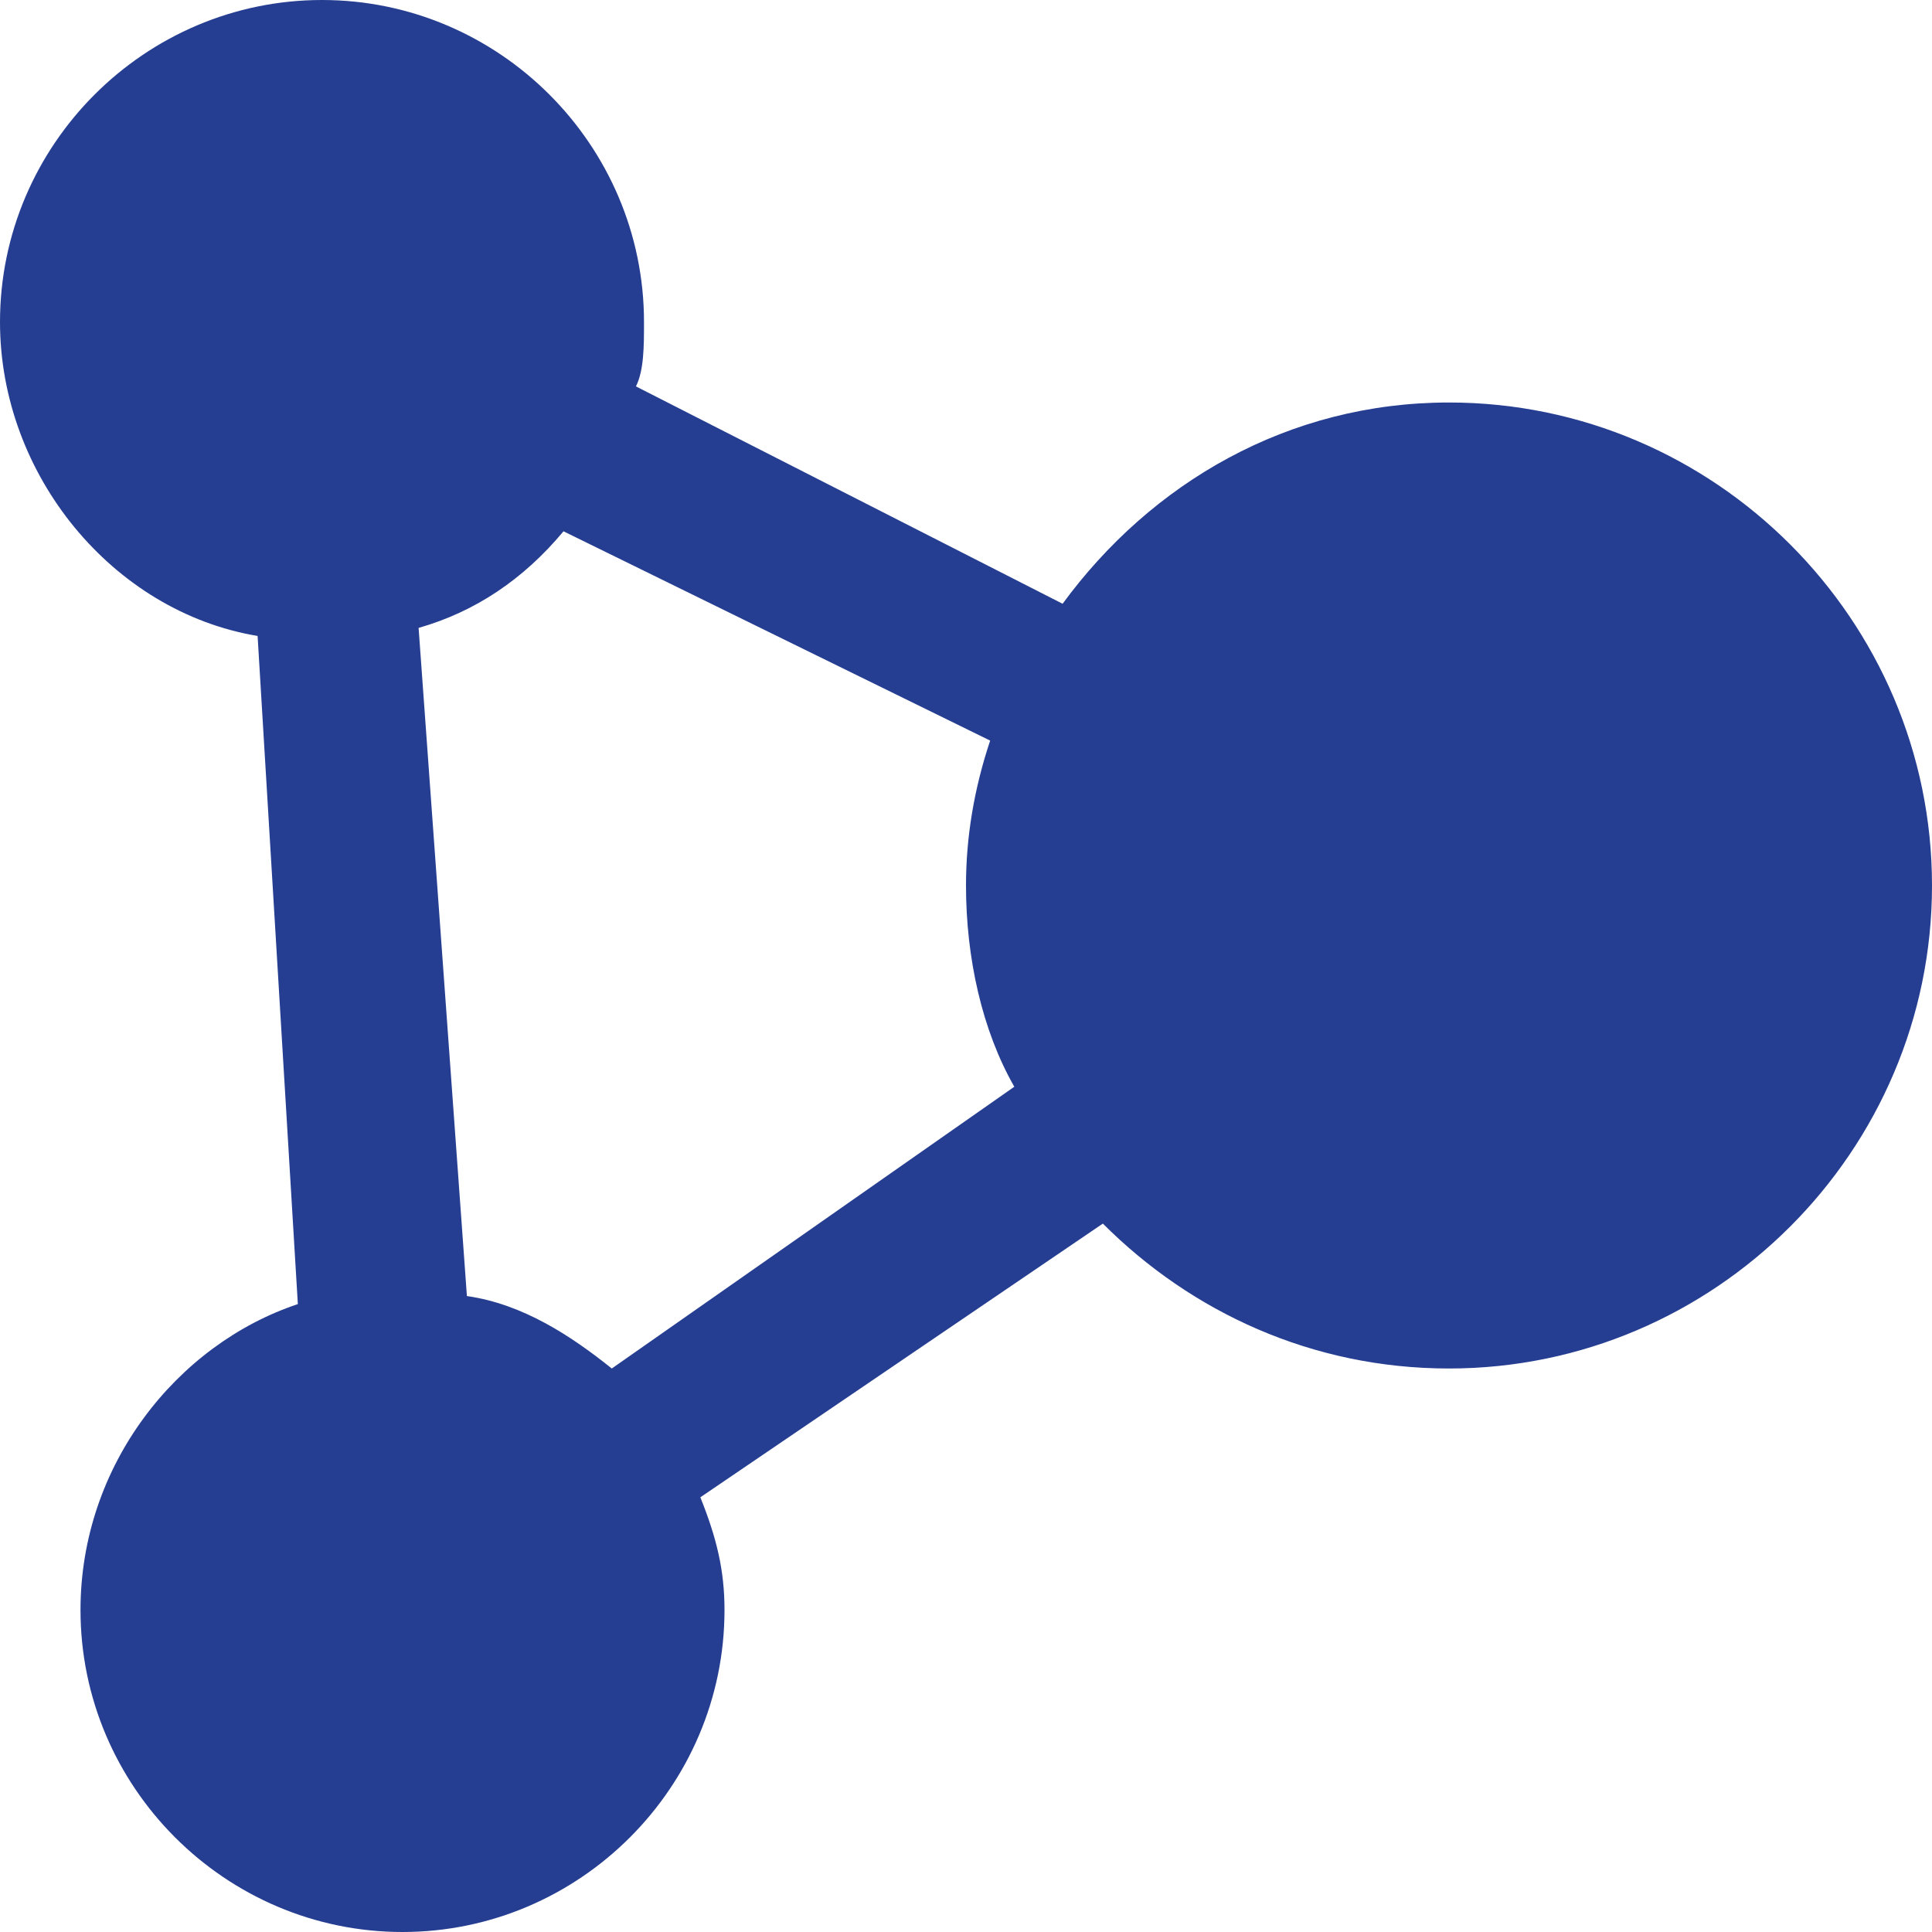 <?xml version="1.0" encoding="utf-8"?>
<!-- Generator: Adobe Illustrator 19.0.0, SVG Export Plug-In . SVG Version: 6.00 Build 0)  -->
<svg version="1.1" id="Layer_1" xmlns="http://www.w3.org/2000/svg" xmlns:xlink="http://www.w3.org/1999/xlink" x="0px" y="0px"
	 viewBox="0 0 24 24" style="enable-background:new 0 0 24 24;" xml:space="preserve">
<path id="XMLID_16_" style="fill:#253E91;" d="M18,5c-2,0-3.7,1-4.8,2.5L7.9,4.8C8,4.6,8,4.3,8,4c0-2.2-1.8-4-4-4S0,1.8,0,4
	c0,1.9,1.4,3.6,3.2,3.9l0.5,8.3C2.2,16.7,1,18.2,1,20c0,2.2,1.8,4,4,4s4-1.8,4-4c0-0.5-0.1-0.9-0.3-1.4l5-3.4
	c1.1,1.1,2.6,1.8,4.3,1.8c3.3,0,6-2.7,6-6S21.3,5,18,5z M7.6,17c-0.5-0.4-1.1-0.8-1.8-0.9L5.2,7.8C5.9,7.6,6.5,7.2,7,6.6l5.3,2.6
	C12.1,9.8,12,10.4,12,11c0,0.9,0.2,1.8,0.6,2.5L7.6,17z"/>
</svg>

